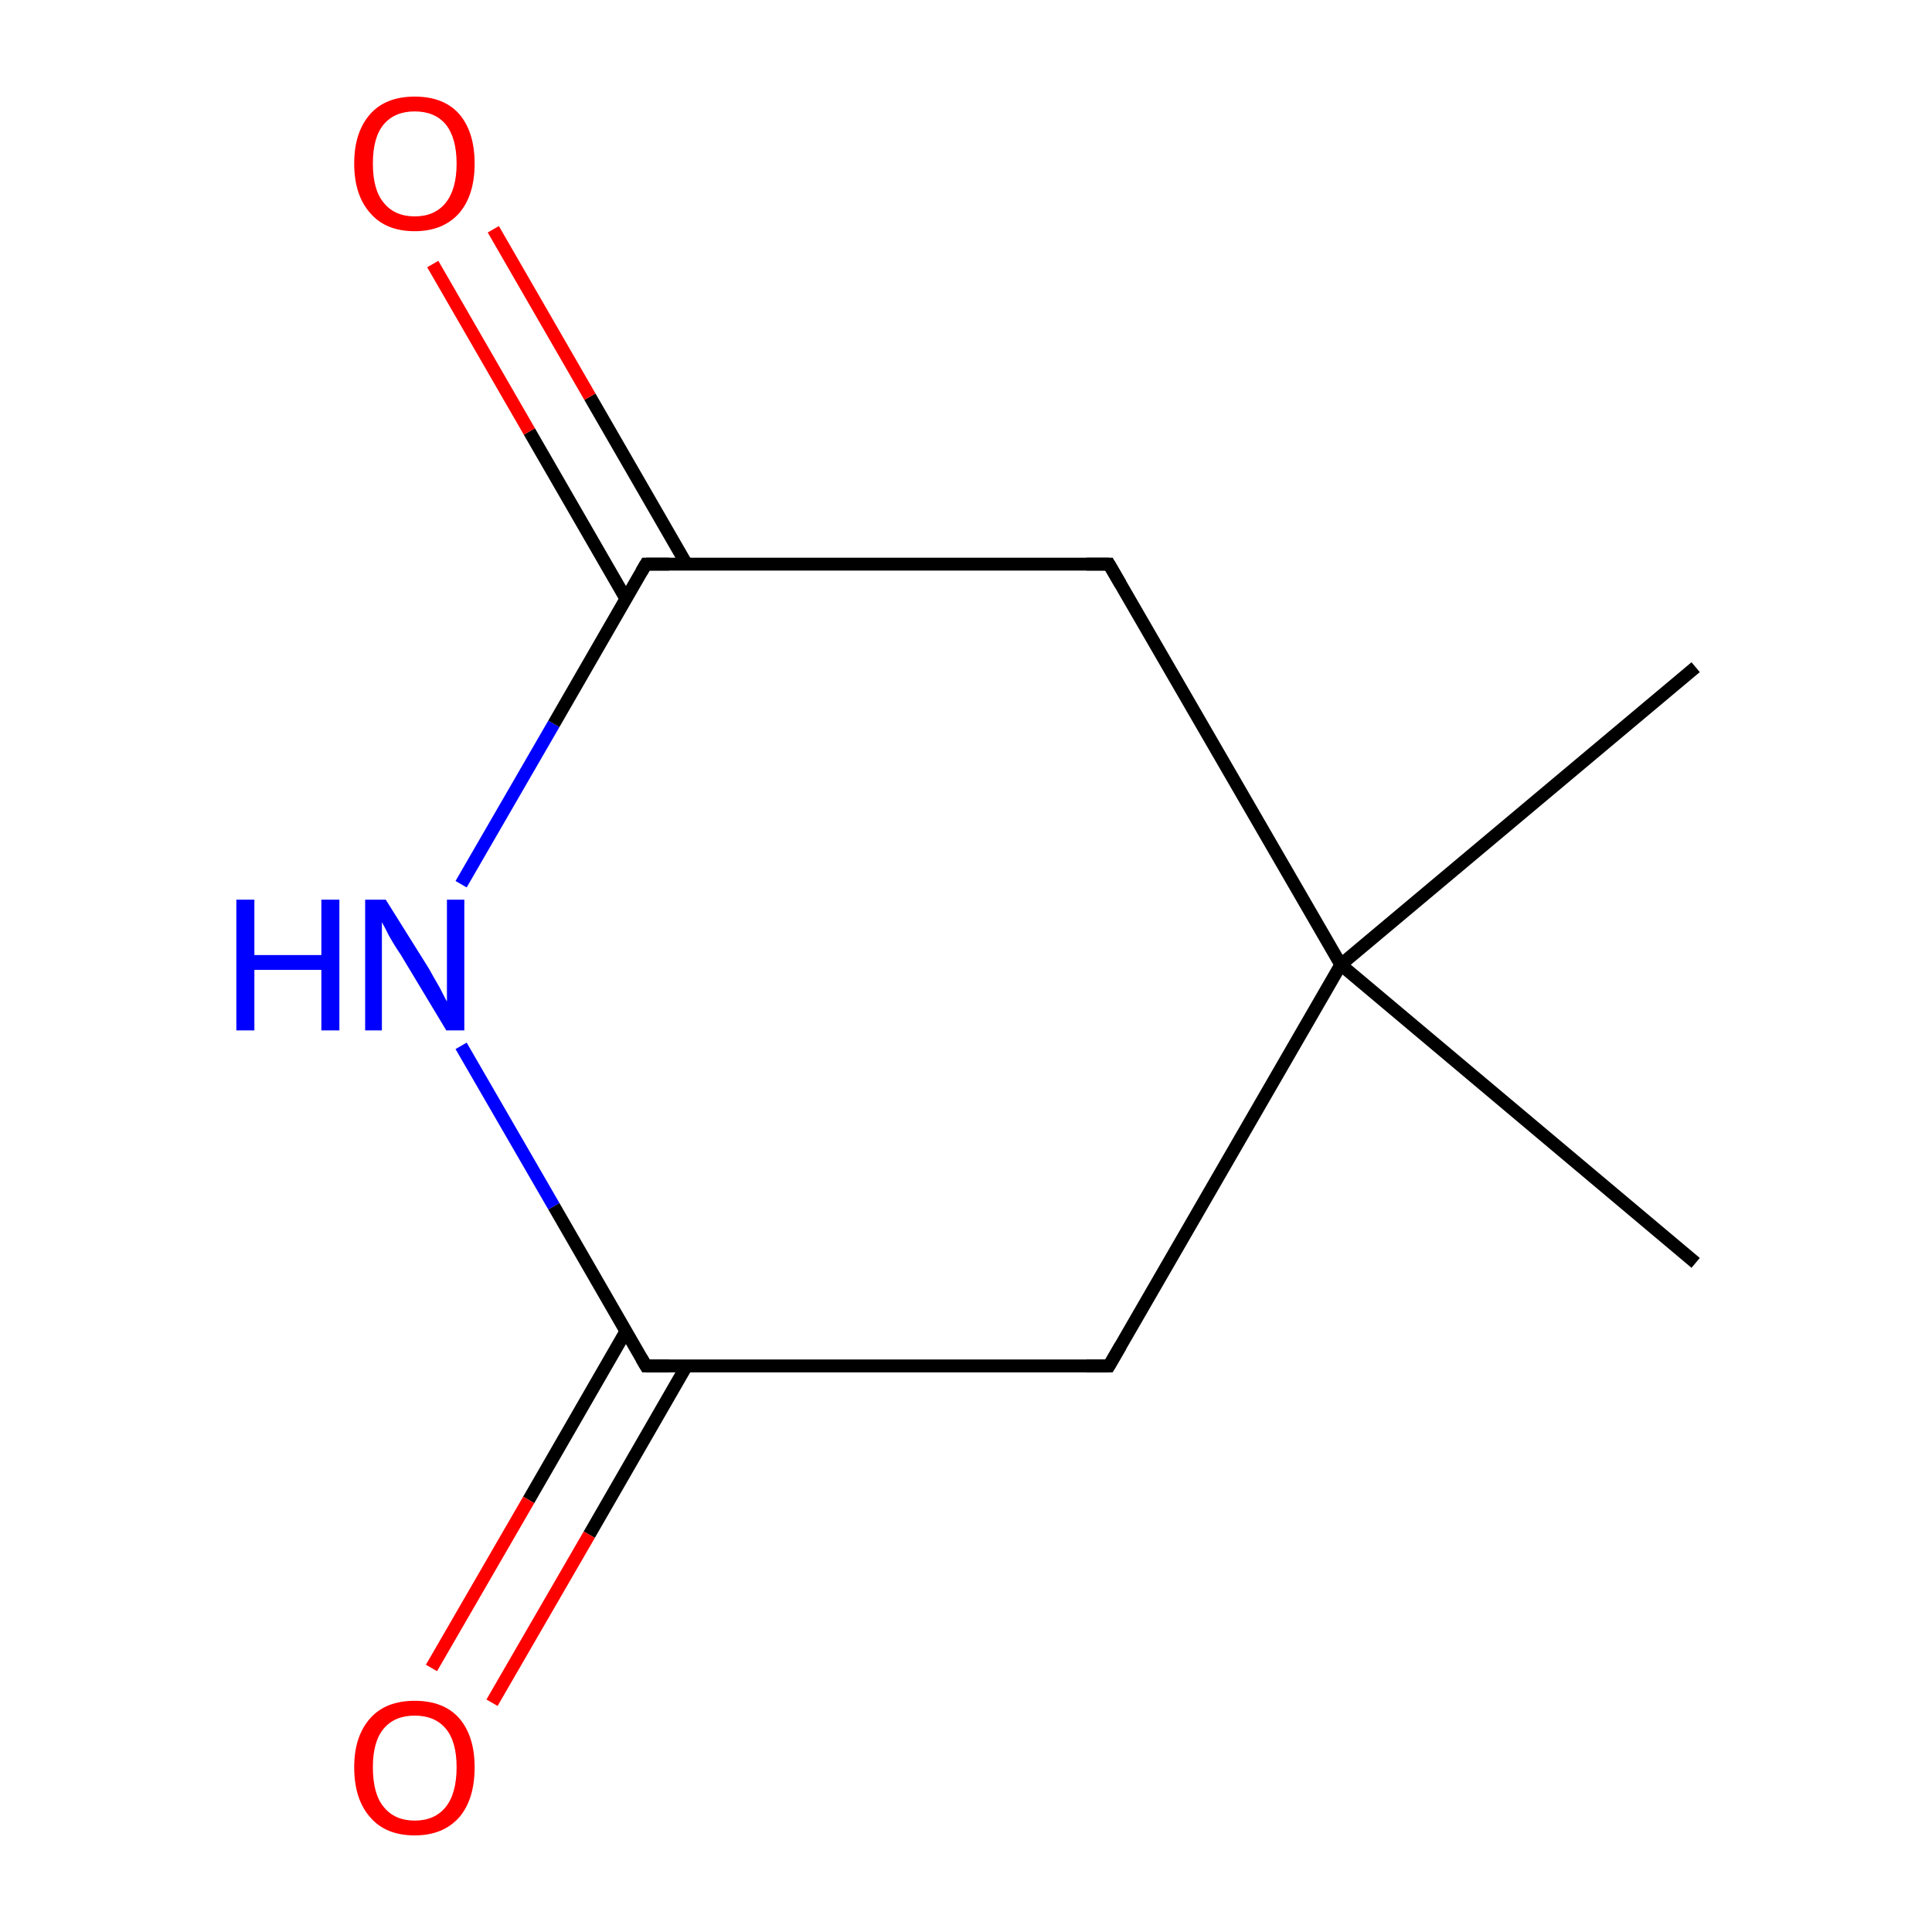 <?xml version='1.0' encoding='iso-8859-1'?>
<svg version='1.1' baseProfile='full'
              xmlns='http://www.w3.org/2000/svg'
                      xmlns:rdkit='http://www.rdkit.org/xml'
                      xmlns:xlink='http://www.w3.org/1999/xlink'
                  xml:space='preserve'
width='300px' height='300px' viewBox='0 0 300 300'>
<!-- END OF HEADER -->
<rect style='opacity:1.0;fill:#FFFFFF;stroke:none' width='300.0' height='300.0' x='0.0' y='0.0'> </rect>
<path class='bond-0 atom-0 atom-1' d='M 263.3,103.6 L 208.2,149.8' style='fill:none;fill-rule:evenodd;stroke:#000000;stroke-width:2.0px;stroke-linecap:butt;stroke-linejoin:miter;stroke-opacity:1' />
<path class='bond-1 atom-1 atom-2' d='M 208.2,149.8 L 263.3,196.1' style='fill:none;fill-rule:evenodd;stroke:#000000;stroke-width:2.0px;stroke-linecap:butt;stroke-linejoin:miter;stroke-opacity:1' />
<path class='bond-2 atom-1 atom-3' d='M 208.2,149.8 L 172.2,212.1' style='fill:none;fill-rule:evenodd;stroke:#000000;stroke-width:2.0px;stroke-linecap:butt;stroke-linejoin:miter;stroke-opacity:1' />
<path class='bond-3 atom-3 atom-4' d='M 172.2,212.1 L 100.3,212.1' style='fill:none;fill-rule:evenodd;stroke:#000000;stroke-width:2.0px;stroke-linecap:butt;stroke-linejoin:miter;stroke-opacity:1' />
<path class='bond-4 atom-4 atom-5' d='M 97.2,206.7 L 82.1,232.9' style='fill:none;fill-rule:evenodd;stroke:#000000;stroke-width:2.0px;stroke-linecap:butt;stroke-linejoin:miter;stroke-opacity:1' />
<path class='bond-4 atom-4 atom-5' d='M 82.1,232.9 L 67.0,259.0' style='fill:none;fill-rule:evenodd;stroke:#FF0000;stroke-width:2.0px;stroke-linecap:butt;stroke-linejoin:miter;stroke-opacity:1' />
<path class='bond-4 atom-4 atom-5' d='M 106.6,212.1 L 91.5,238.3' style='fill:none;fill-rule:evenodd;stroke:#000000;stroke-width:2.0px;stroke-linecap:butt;stroke-linejoin:miter;stroke-opacity:1' />
<path class='bond-4 atom-4 atom-5' d='M 91.5,238.3 L 76.4,264.4' style='fill:none;fill-rule:evenodd;stroke:#FF0000;stroke-width:2.0px;stroke-linecap:butt;stroke-linejoin:miter;stroke-opacity:1' />
<path class='bond-5 atom-4 atom-6' d='M 100.3,212.1 L 86.0,187.3' style='fill:none;fill-rule:evenodd;stroke:#000000;stroke-width:2.0px;stroke-linecap:butt;stroke-linejoin:miter;stroke-opacity:1' />
<path class='bond-5 atom-4 atom-6' d='M 86.0,187.3 L 71.6,162.4' style='fill:none;fill-rule:evenodd;stroke:#0000FF;stroke-width:2.0px;stroke-linecap:butt;stroke-linejoin:miter;stroke-opacity:1' />
<path class='bond-6 atom-6 atom-7' d='M 71.6,137.3 L 86.0,112.4' style='fill:none;fill-rule:evenodd;stroke:#0000FF;stroke-width:2.0px;stroke-linecap:butt;stroke-linejoin:miter;stroke-opacity:1' />
<path class='bond-6 atom-6 atom-7' d='M 86.0,112.4 L 100.3,87.6' style='fill:none;fill-rule:evenodd;stroke:#000000;stroke-width:2.0px;stroke-linecap:butt;stroke-linejoin:miter;stroke-opacity:1' />
<path class='bond-7 atom-7 atom-8' d='M 106.6,87.6 L 91.6,61.6' style='fill:none;fill-rule:evenodd;stroke:#000000;stroke-width:2.0px;stroke-linecap:butt;stroke-linejoin:miter;stroke-opacity:1' />
<path class='bond-7 atom-7 atom-8' d='M 91.6,61.6 L 76.6,35.6' style='fill:none;fill-rule:evenodd;stroke:#FF0000;stroke-width:2.0px;stroke-linecap:butt;stroke-linejoin:miter;stroke-opacity:1' />
<path class='bond-7 atom-7 atom-8' d='M 97.2,93.0 L 82.2,67.0' style='fill:none;fill-rule:evenodd;stroke:#000000;stroke-width:2.0px;stroke-linecap:butt;stroke-linejoin:miter;stroke-opacity:1' />
<path class='bond-7 atom-7 atom-8' d='M 82.2,67.0 L 67.2,41.0' style='fill:none;fill-rule:evenodd;stroke:#FF0000;stroke-width:2.0px;stroke-linecap:butt;stroke-linejoin:miter;stroke-opacity:1' />
<path class='bond-8 atom-7 atom-9' d='M 100.3,87.6 L 172.2,87.6' style='fill:none;fill-rule:evenodd;stroke:#000000;stroke-width:2.0px;stroke-linecap:butt;stroke-linejoin:miter;stroke-opacity:1' />
<path class='bond-9 atom-9 atom-1' d='M 172.2,87.6 L 208.2,149.8' style='fill:none;fill-rule:evenodd;stroke:#000000;stroke-width:2.0px;stroke-linecap:butt;stroke-linejoin:miter;stroke-opacity:1' />
<path d='M 174.0,209.0 L 172.2,212.1 L 168.7,212.1' style='fill:none;stroke:#000000;stroke-width:2.0px;stroke-linecap:butt;stroke-linejoin:miter;stroke-miterlimit:10;stroke-opacity:1;' />
<path d='M 103.9,212.1 L 100.3,212.1 L 99.6,210.9' style='fill:none;stroke:#000000;stroke-width:2.0px;stroke-linecap:butt;stroke-linejoin:miter;stroke-miterlimit:10;stroke-opacity:1;' />
<path d='M 99.6,88.8 L 100.3,87.6 L 103.9,87.6' style='fill:none;stroke:#000000;stroke-width:2.0px;stroke-linecap:butt;stroke-linejoin:miter;stroke-miterlimit:10;stroke-opacity:1;' />
<path d='M 168.7,87.6 L 172.2,87.6 L 174.0,90.7' style='fill:none;stroke:#000000;stroke-width:2.0px;stroke-linecap:butt;stroke-linejoin:miter;stroke-miterlimit:10;stroke-opacity:1;' />
<path class='atom-5' d='M 55.0 274.4
Q 55.0 269.6, 57.5 266.8
Q 59.9 264.1, 64.4 264.1
Q 68.9 264.1, 71.3 266.8
Q 73.7 269.6, 73.7 274.4
Q 73.7 279.4, 71.3 282.2
Q 68.8 285.0, 64.4 285.0
Q 59.9 285.0, 57.5 282.2
Q 55.0 279.4, 55.0 274.4
M 64.4 282.7
Q 67.5 282.7, 69.2 280.6
Q 70.9 278.5, 70.9 274.4
Q 70.9 270.4, 69.2 268.4
Q 67.5 266.4, 64.4 266.4
Q 61.3 266.4, 59.6 268.4
Q 57.9 270.4, 57.9 274.4
Q 57.9 278.6, 59.6 280.6
Q 61.3 282.7, 64.4 282.7
' fill='#FF0000'/>
<path class='atom-6' d='M 36.7 139.7
L 39.5 139.7
L 39.5 148.3
L 49.9 148.3
L 49.9 139.7
L 52.7 139.7
L 52.7 160.0
L 49.9 160.0
L 49.9 150.6
L 39.5 150.6
L 39.5 160.0
L 36.7 160.0
L 36.7 139.7
' fill='#0000FF'/>
<path class='atom-6' d='M 59.9 139.7
L 66.6 150.4
Q 67.2 151.5, 68.3 153.4
Q 69.3 155.4, 69.4 155.5
L 69.4 139.7
L 72.1 139.7
L 72.1 160.0
L 69.3 160.0
L 62.2 148.2
Q 61.3 146.9, 60.4 145.3
Q 59.6 143.7, 59.3 143.2
L 59.3 160.0
L 56.7 160.0
L 56.7 139.7
L 59.9 139.7
' fill='#0000FF'/>
<path class='atom-8' d='M 55.0 25.4
Q 55.0 20.5, 57.5 17.7
Q 59.9 15.0, 64.4 15.0
Q 68.9 15.0, 71.3 17.7
Q 73.7 20.5, 73.7 25.4
Q 73.7 30.3, 71.3 33.1
Q 68.8 35.9, 64.4 35.9
Q 59.9 35.9, 57.5 33.1
Q 55.0 30.3, 55.0 25.4
M 64.4 33.6
Q 67.5 33.6, 69.2 31.5
Q 70.9 29.4, 70.9 25.4
Q 70.9 21.4, 69.2 19.3
Q 67.5 17.3, 64.4 17.3
Q 61.3 17.3, 59.6 19.3
Q 57.9 21.3, 57.9 25.4
Q 57.9 29.5, 59.6 31.5
Q 61.3 33.6, 64.4 33.6
' fill='#FF0000'/>
</svg>
